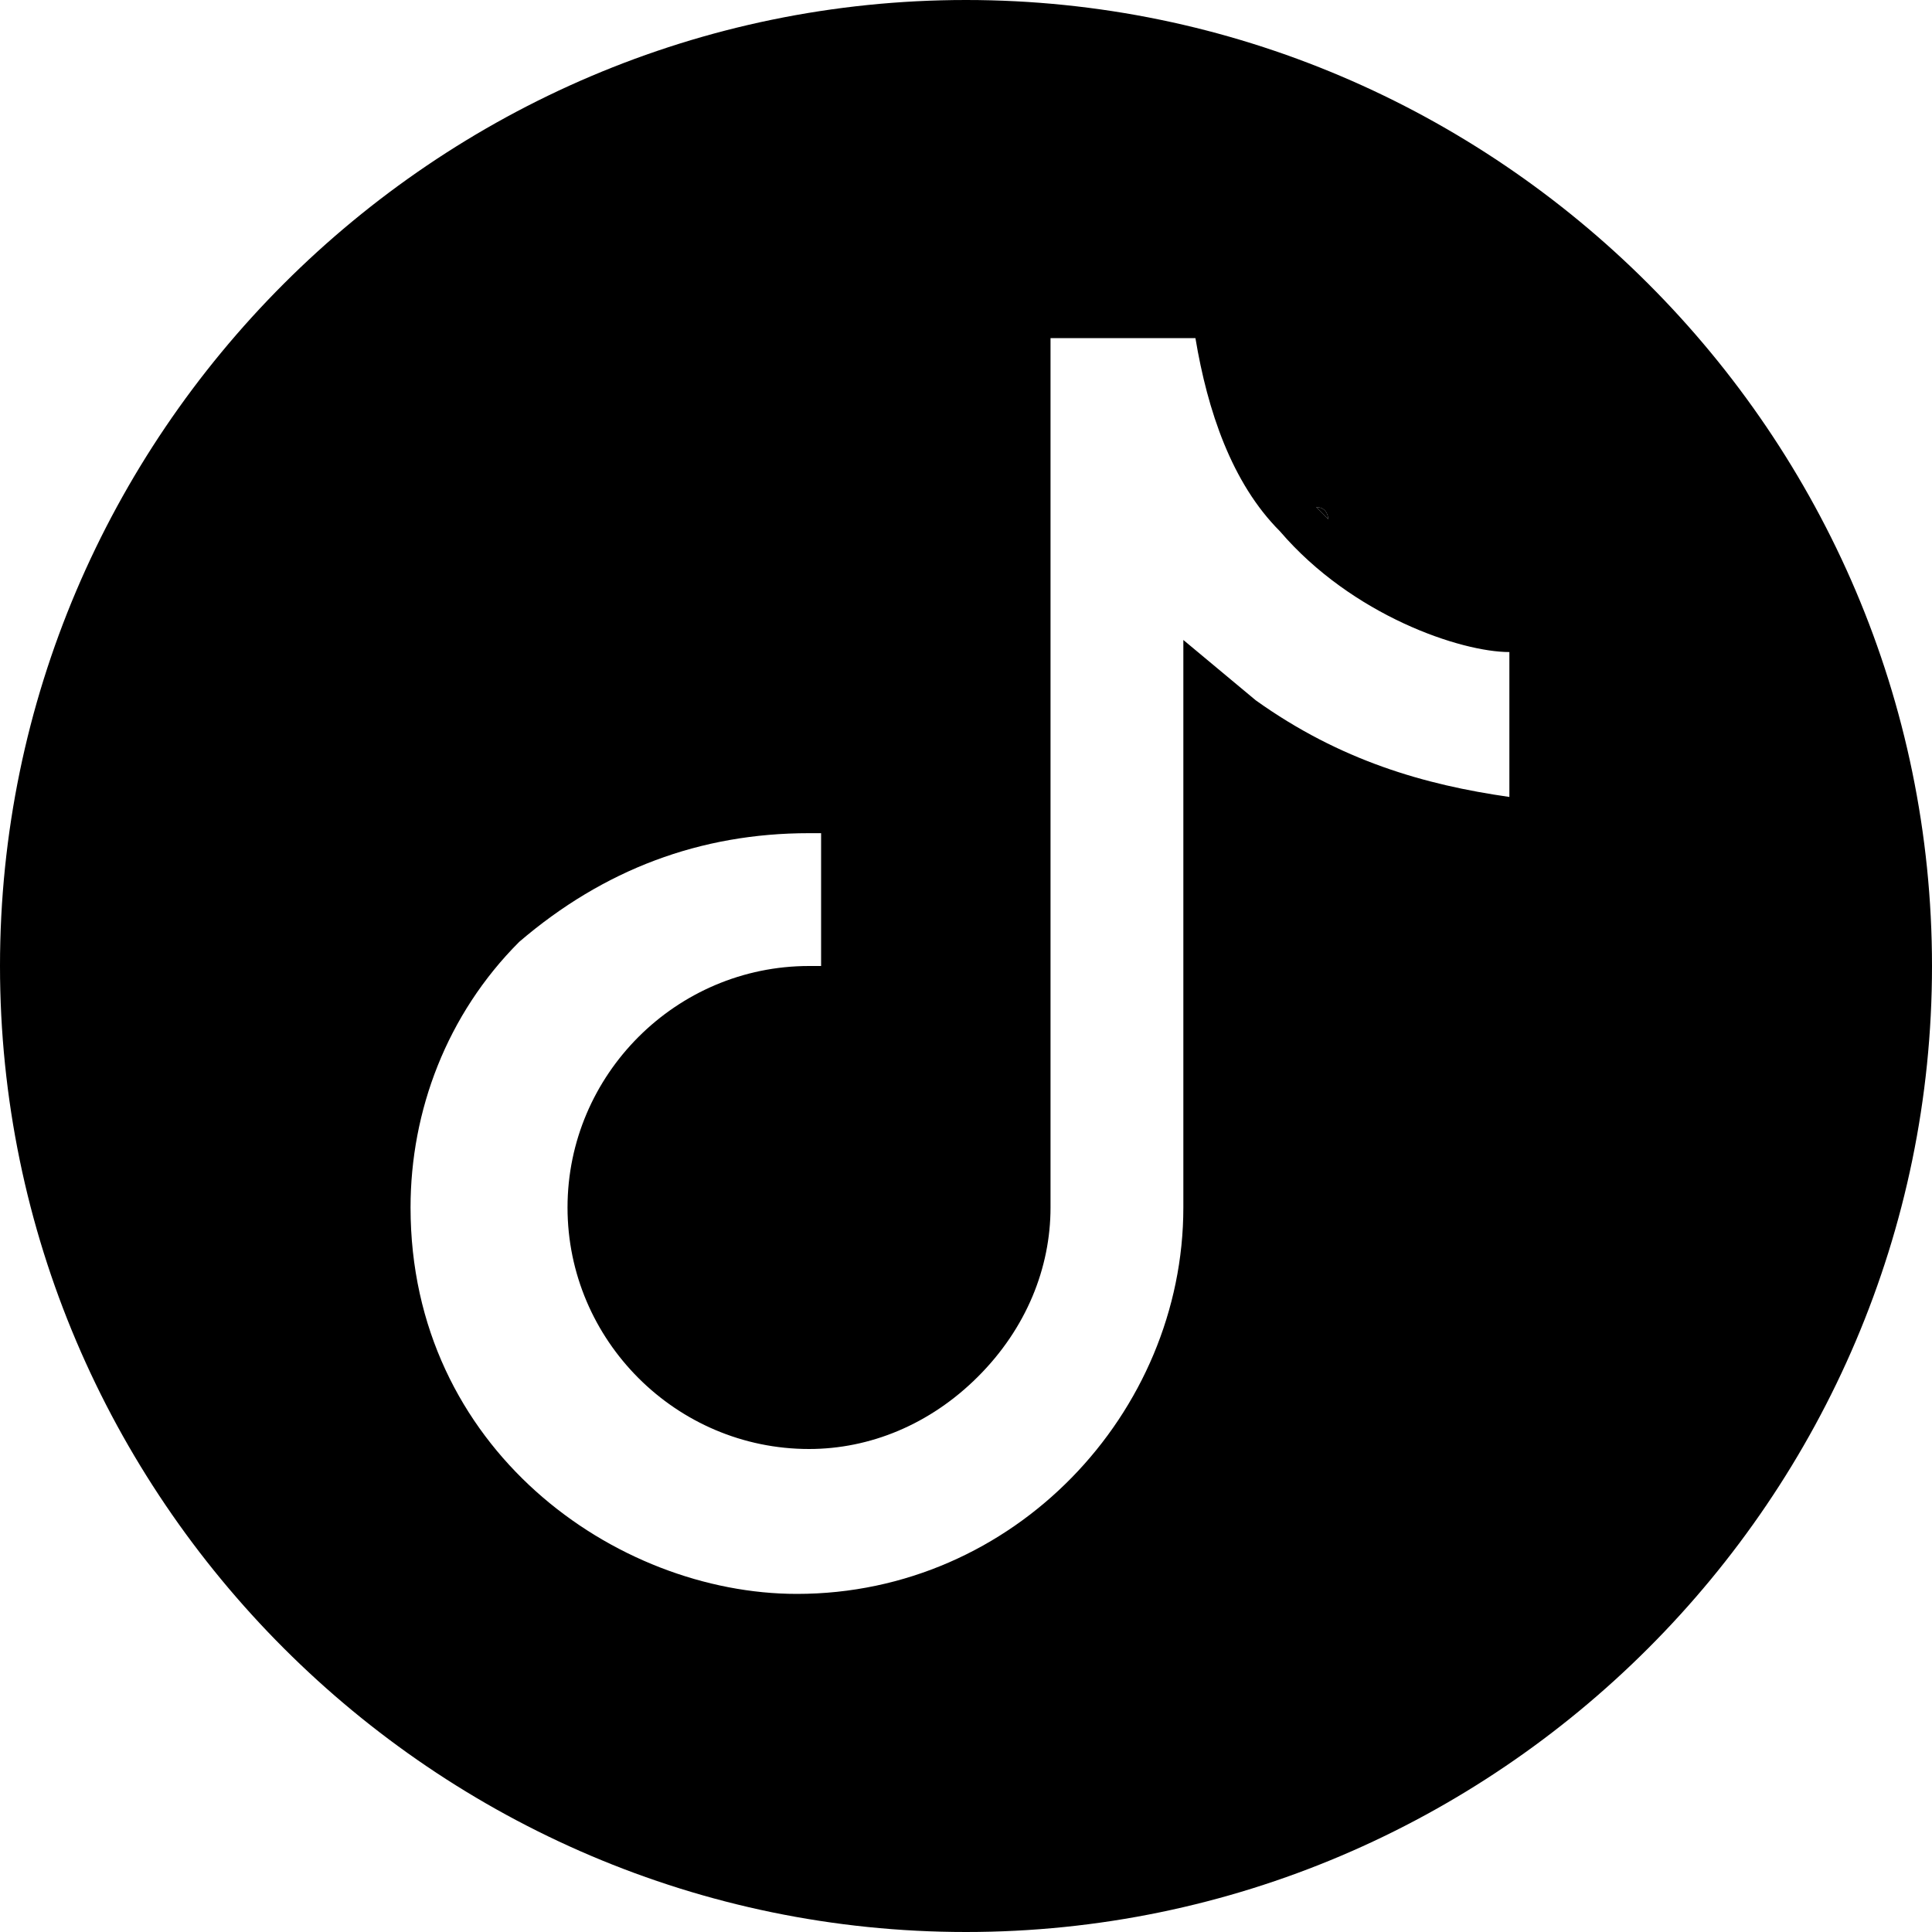 <svg class="svgicon svgicon-tiktok-circle" xmlns="http://www.w3.org/2000/svg" width="16" height="16" viewBox="0 0 16 16"><path d="M8,0C3.6,0,0,3.6,0,8s3.6,8,8,8s8-3.6,8-8S12.4,0,8,0z M10.9,4.2C11,4.2,11,4.3,11,4.3C11,4.3,10.9,4.2,10.9,4.2C10.9,4.1,10.9,4.1,10.9,4.2C10.9,4.1,10.9,4.1,10.9,4.2z M12.5,6.6c-0.7-0.1-1.4-0.3-2.1-0.8L9.8,5.3v0.8v3.9c0,1.7-1.4,3.2-3.2,3.2c-1.5,0-3.2-1.2-3.2-3.2c0-0.8,0.3-1.6,0.9-2.2C5,7.2,5.8,6.9,6.7,6.9c0,0,0.1,0,0.1,0V8c0,0-0.1,0-0.1,0c-1.1,0-2,0.9-2,2c0,1.1,0.9,2,2,2c0.5,0,1-0.2,1.4-0.6c0.4-0.4,0.6-0.9,0.6-1.4V2.8h1.2c0.1,0.6,0.3,1.2,0.7,1.6l0,0c0.6,0.7,1.5,1,1.9,1V6.6z"/><path d="M10.9,4.1C10.9,4.1,10.9,4.1,10.9,4.1"/><path d="M10.9,4.2c0,0,0.1,0.1,0.1,0.1C11,4.3,11,4.2,10.9,4.2z"/></svg>